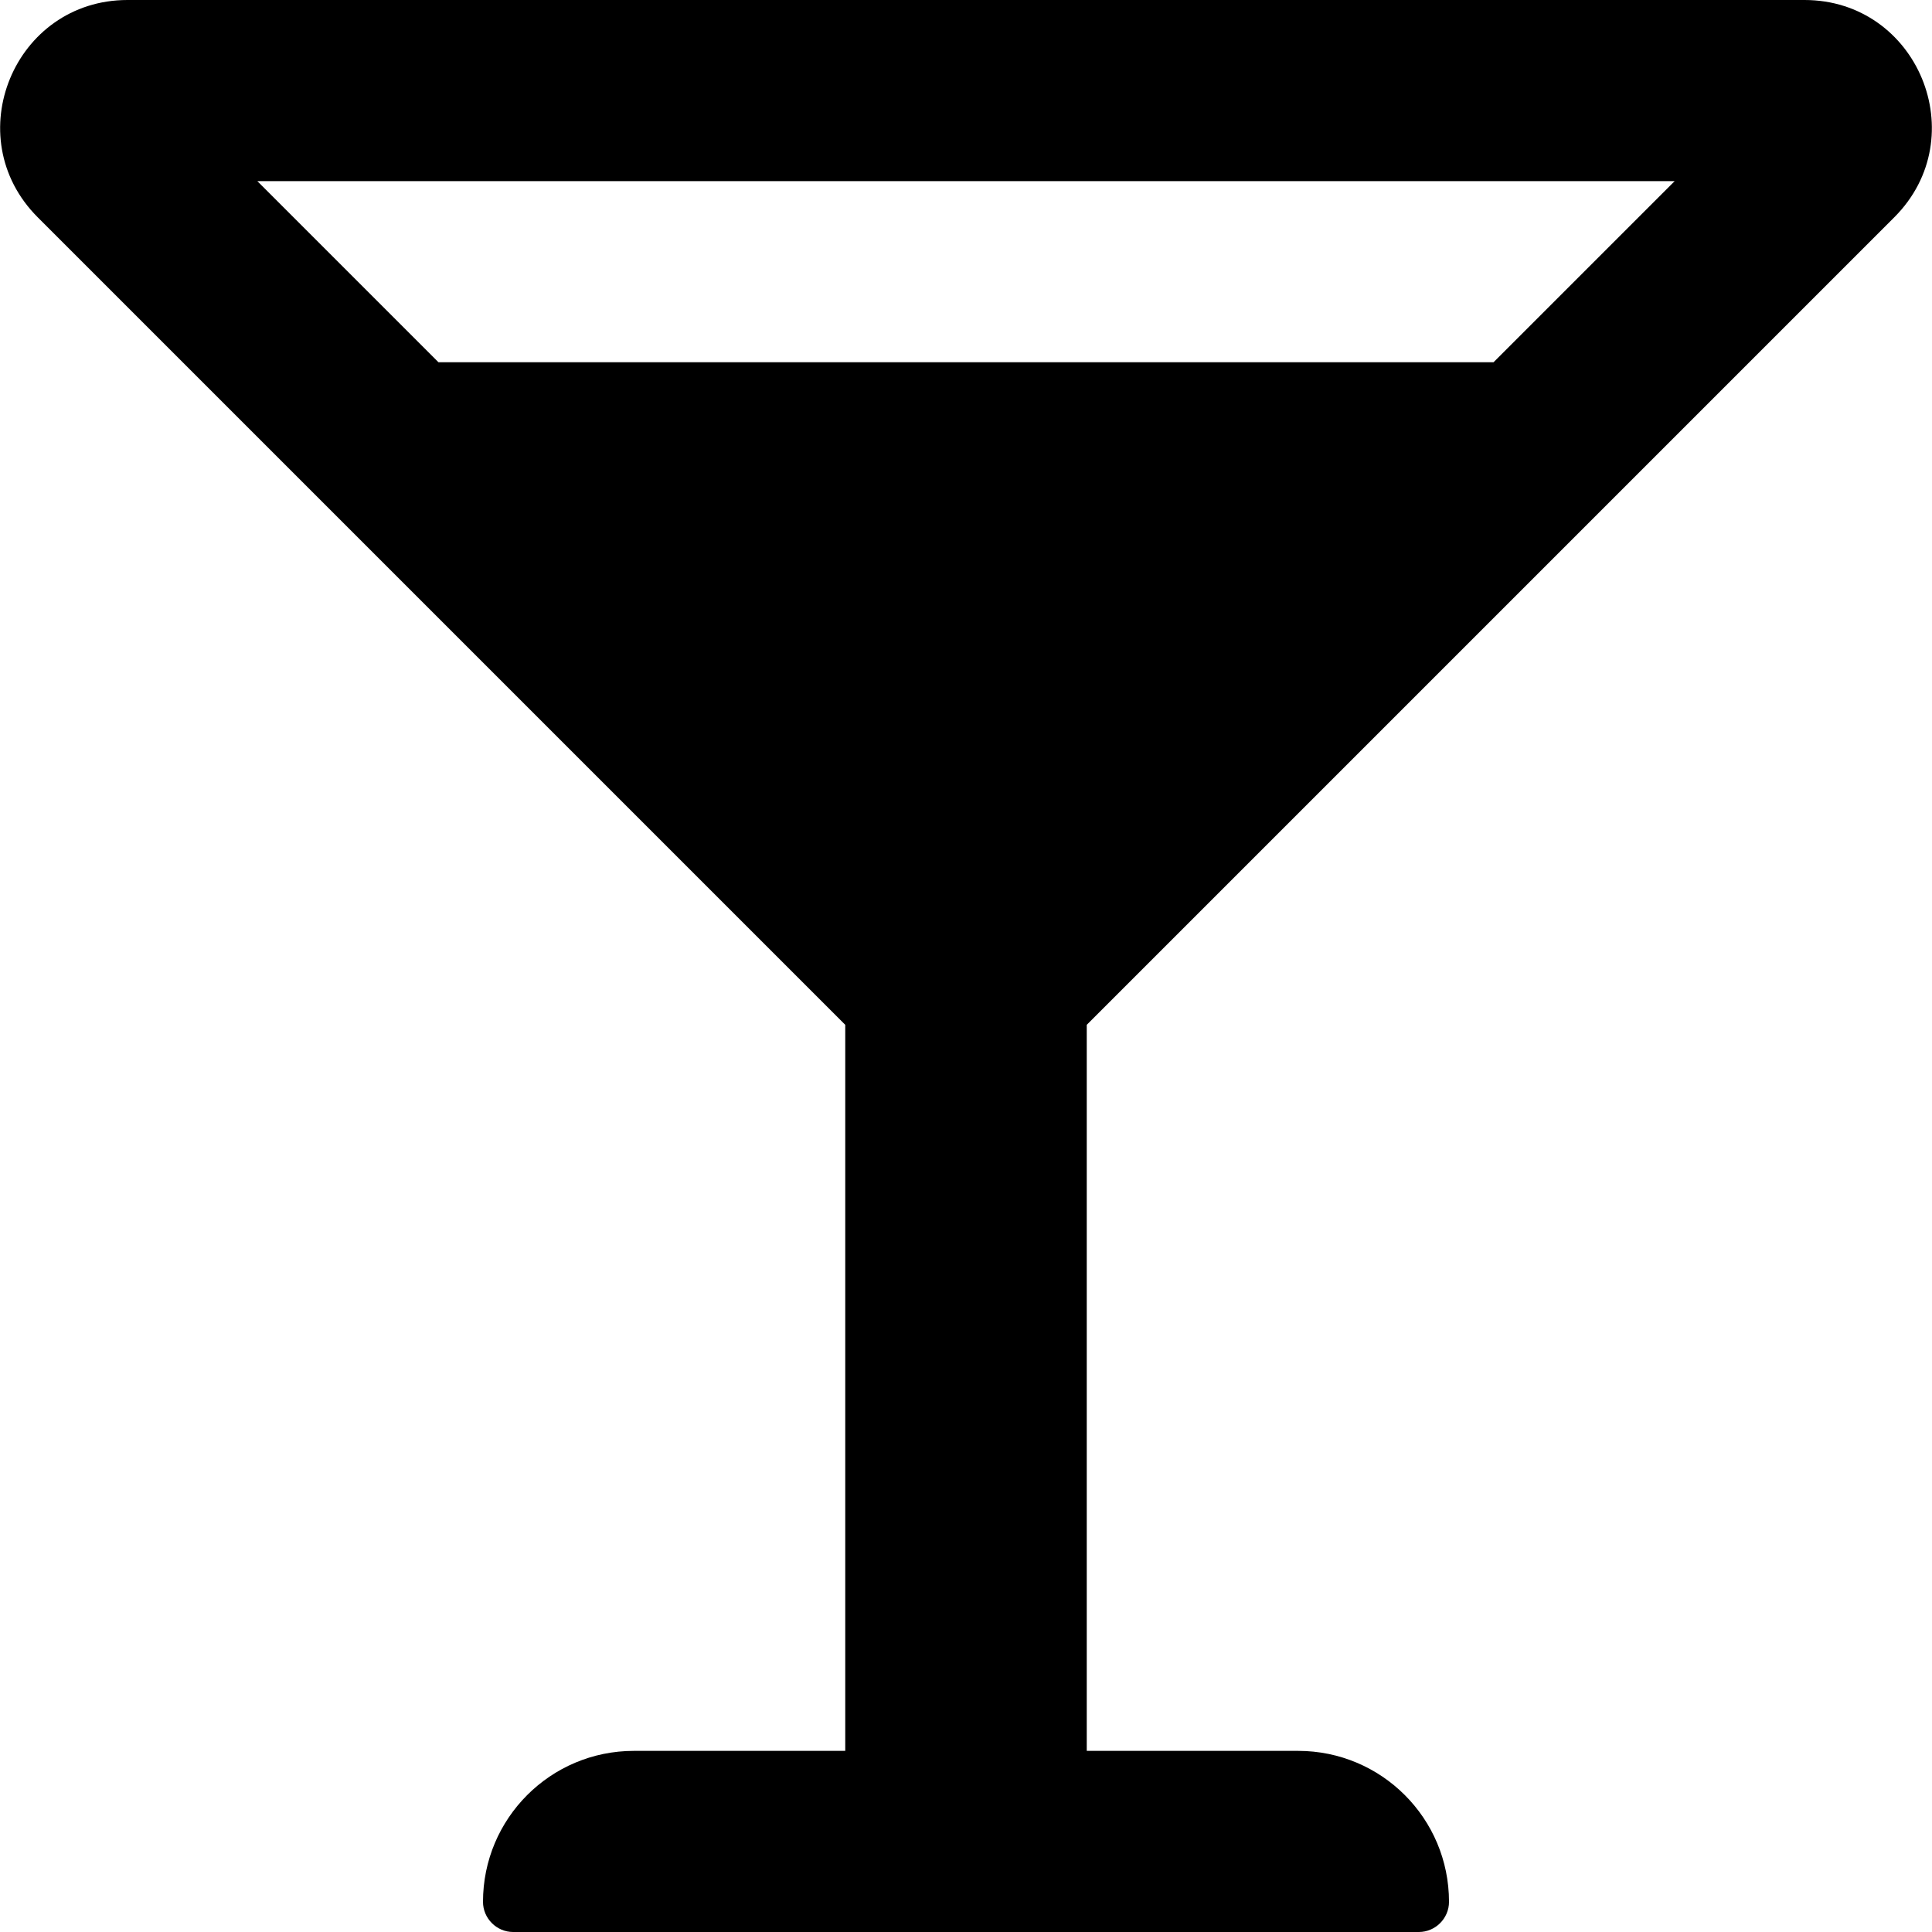 <?xml version="1.0" encoding="UTF-8"?>
<svg xmlns="http://www.w3.org/2000/svg" xmlns:xlink="http://www.w3.org/1999/xlink" width="20pt" height="20pt" viewBox="0 0 20 20" version="1.1">
<g id="surface1">
<path style=" stroke:none;fill-rule:nonzero;fill:rgb(0%,0%,0%);fill-opacity:1;" d="M 19.609 2.25 C 20.441 1.418 19.852 0 18.68 0 L 1.32 0 C 0.148 0 -0.441 1.418 0.391 2.25 L 8.75 10.609 L 8.75 18.125 L 6.562 18.125 C 5.699 18.125 5 18.824 5 19.688 C 5 19.859 5.141 20 5.312 20 L 14.688 20 C 14.859 20 15 19.859 15 19.688 C 15 18.824 14.301 18.125 13.438 18.125 L 11.25 18.125 L 11.25 10.609 Z M 17.336 1.875 L 15.461 3.75 L 4.539 3.75 L 2.664 1.875 Z M 17.336 1.875 "/>
</g>
</svg>
